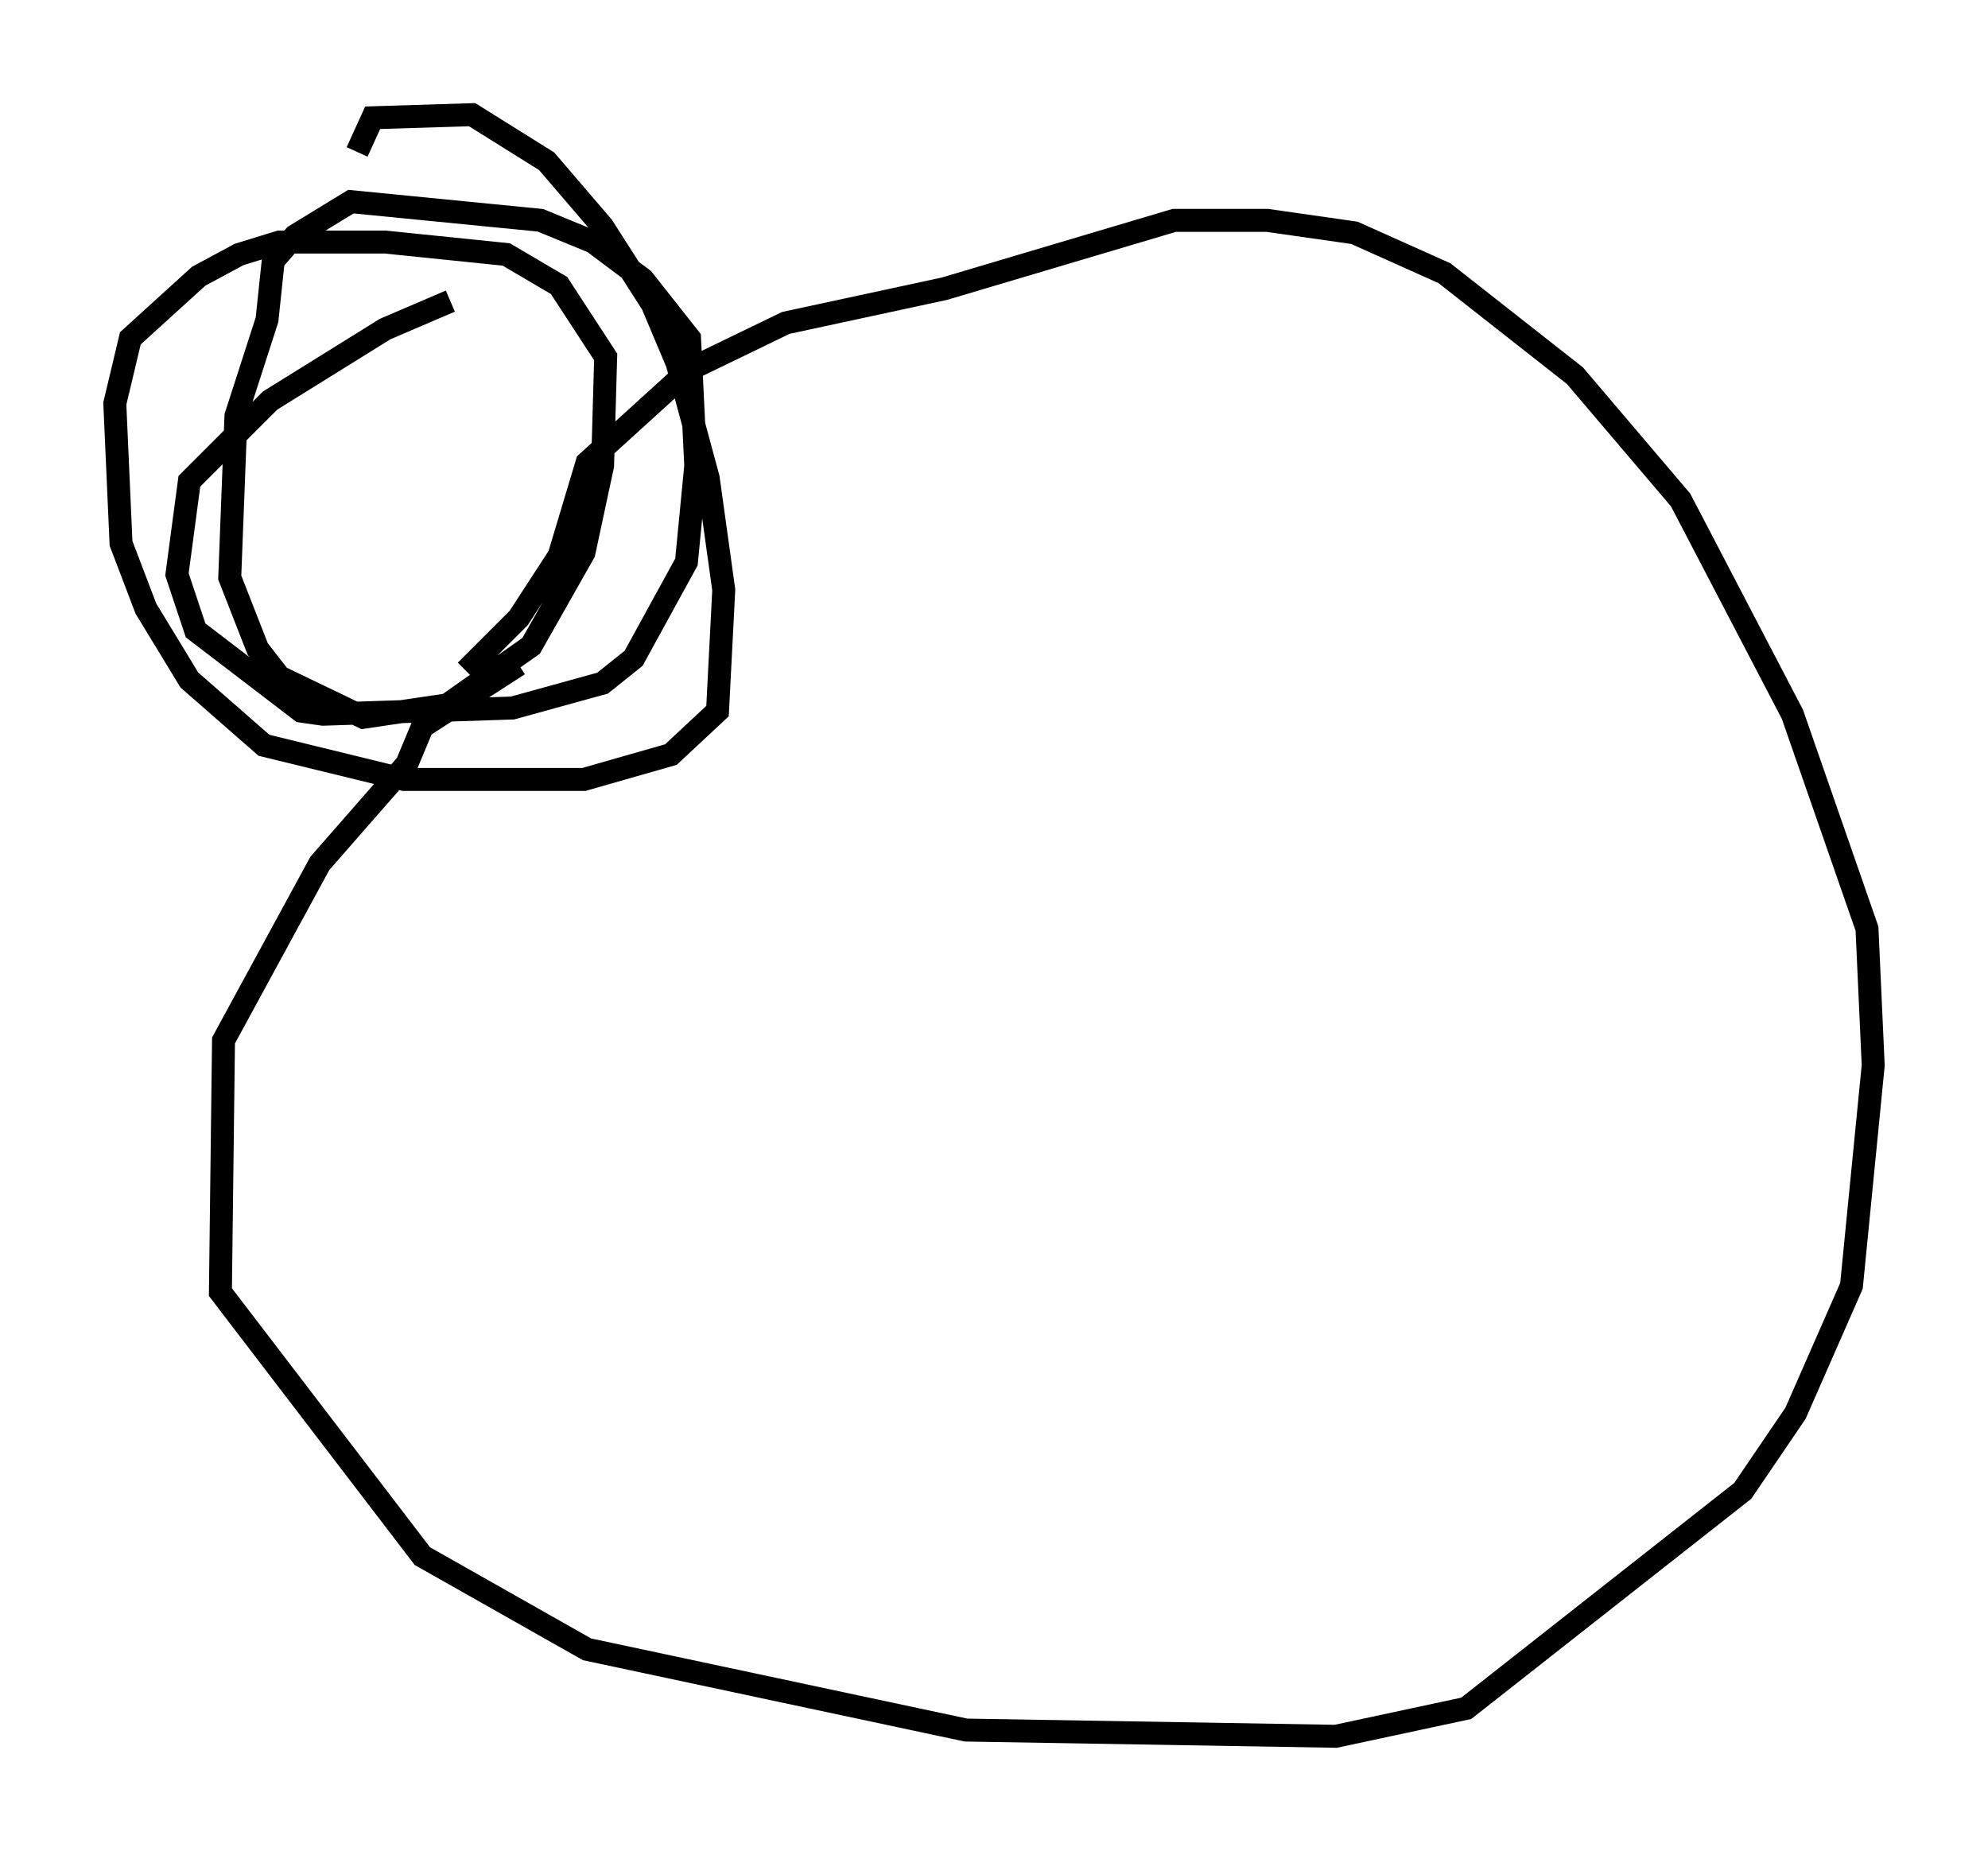 <?xml version="1.0" encoding="utf-8" ?>
<svg baseProfile="full" height="80.635" version="1.1" width="86.589" xmlns="http://www.w3.org/2000/svg" xmlns:ev="http://www.w3.org/2001/xml-events" xmlns:xlink="http://www.w3.org/1999/xlink"><defs /><rect fill="white" height="80.635" width="86.589" x="0" y="0" /><path d="M28.951, 26.245 m-6.36, 2.706 l-4.195, 2.706 -0.677, 1.624 l-3.789, 4.33 -4.195, 7.713 l-0.135, 10.961 8.796, 11.502 l7.172, 4.059 16.509, 3.518 l16.103, 0.271 5.683, -1.218 l12.043, -9.472 2.3, -3.383 l2.436, -5.548 0.947, -9.607 l-0.271, -5.954 -3.248, -9.337 l-4.871, -9.337 -4.601, -5.413 l-5.683, -4.465 -3.924, -1.759 l-3.789, -0.541 -4.059, 0.0 l-10.013, 2.977 -6.901, 1.488 l-4.195, 2.03 -4.465, 4.059 l-1.218, 4.059 -1.759, 2.706 l-2.3, 2.3 m-0.677, -16.103 l-2.842, 1.218 -5.007, 3.112 l-3.518, 3.518 -0.541, 4.059 l0.812, 2.436 4.601, 3.518 l0.947, 0.135 8.254, -0.271 l3.924, -1.083 1.353, -1.083 l2.3, -4.195 0.406, -4.195 l-0.271, -5.548 -2.03, -2.571 l-2.165, -1.624 -2.3, -0.947 l-8.254, -0.812 -2.436, 1.488 l-0.947, 1.083 -0.271, 2.571 l-1.353, 4.195 -0.271, 7.036 l1.218, 3.112 0.947, 1.218 l3.654, 1.759 3.654, -0.541 l3.654, -2.571 2.3, -4.059 l0.812, -3.789 0.135, -4.736 l-2.03, -3.112 -2.3, -1.353 l-5.277, -0.541 -4.601, 0.0 l-1.759, 0.541 -1.759, 0.947 l-2.977, 2.706 -0.677, 2.842 l0.271, 6.089 1.083, 2.842 l1.894, 3.112 3.248, 2.842 l6.089, 1.488 7.848, 0.0 l3.789, -1.083 2.03, -1.894 l0.271, -5.277 -0.677, -4.871 l-1.353, -5.007 -1.083, -2.571 l-2.165, -3.383 -2.436, -2.842 l-3.248, -2.03 -4.33, 0.135 l-0.677, 1.488 " fill="none" stroke="black" stroke-width="1" /></svg>